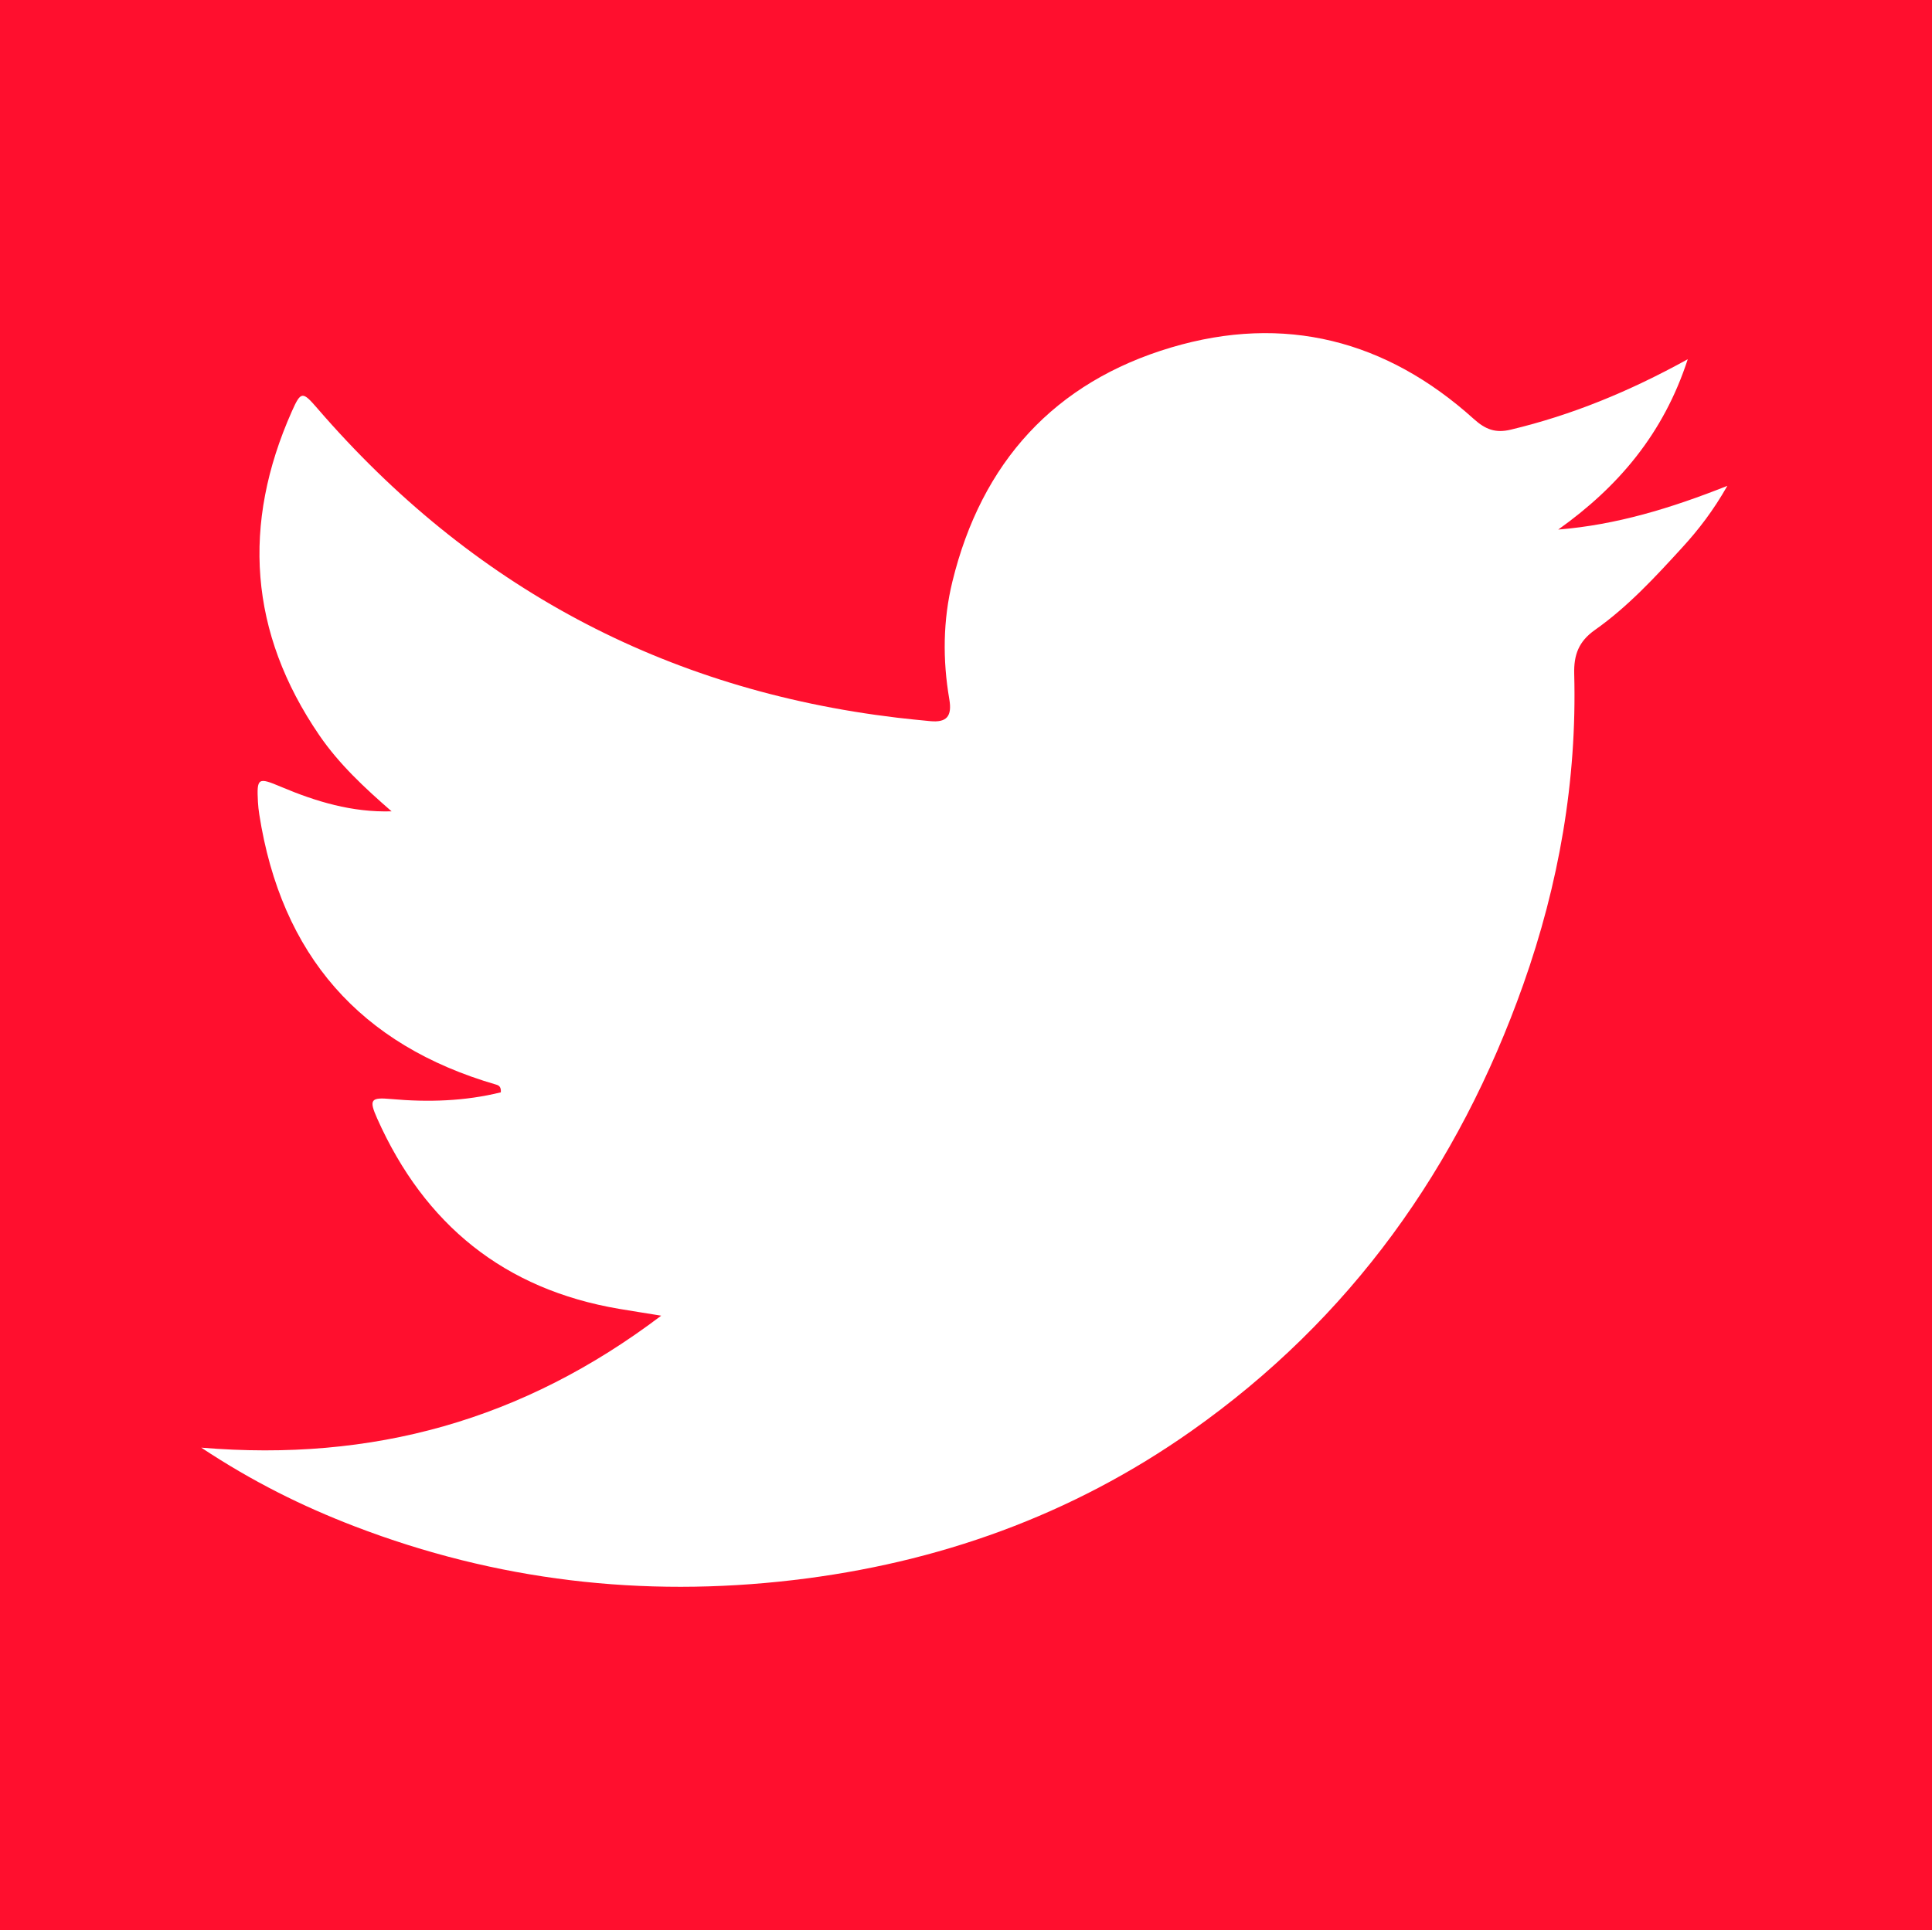 <?xml version="1.0" encoding="utf-8"?>
<!-- Generator: Adobe Illustrator 17.0.0, SVG Export Plug-In . SVG Version: 6.00 Build 0)  -->
<!DOCTYPE svg PUBLIC "-//W3C//DTD SVG 1.1//EN" "http://www.w3.org/Graphics/SVG/1.1/DTD/svg11.dtd">
<svg version="1.1" id="Layer_1" xmlns="http://www.w3.org/2000/svg" xmlns:xlink="http://www.w3.org/1999/xlink" x="0px" y="0px"
	 width="626px" height="625.513px" viewBox="0 0 626 625.513" enable-background="new 0 0 626 625.513" xml:space="preserve">
<g>
	<path fill="none" d="M477.54,135.792c-28.391-25.604-61.427-34.067-98.019-23.195c-37.898,11.259-61.49,37.274-70.924,75.852
		c-3.074,12.568-3.196,25.42-1.008,38.156c0.962,5.602-0.902,7.622-6.231,7.106c-3.564-0.345-7.13-0.689-10.686-1.114
		c-75.497-9.016-138.01-42.562-187.772-100.168c-4.866-5.633-5.383-5.765-8.341,0.889c-16.263,36.589-13.867,71.672,8.888,104.955
		c6.442,9.422,14.753,17.119,23.427,24.674c-12.807,0.382-24.474-3.153-35.817-7.942c-7.452-3.146-7.905-2.963-7.483,4.932
		c0.072,1.345,0.227,2.691,0.435,4.022c7.104,45.51,32.624,74.759,76.77,87.563c0.876,0.254,1.626,0.705,1.493,2.493
		c-11.617,2.879-23.554,3.254-35.577,2.17c-6.536-0.589-7.248,0.129-4.472,6.346c15.346,34.362,41.175,55.363,78.442,61.669
		c3.876,0.656,7.761,1.259,13.577,2.2c-44.795,33.91-93.449,47.399-149.03,42.775c16.589,10.995,32.777,19.007,49.685,25.497
		c45.875,17.61,93.223,23.149,142.015,17.435c47.013-5.505,90.274-20.973,129.066-48.302
		c51.633-36.376,86.571-85.441,107.589-144.747c11.521-32.507,17.421-66.062,16.501-100.648c-0.164-6.164,1.44-10.528,6.713-14.246
		c10.681-7.532,19.563-17.176,28.352-26.79c5.218-5.707,9.983-11.872,14.552-19.912c-18.424,7.307-35.98,12.637-54.796,14.167
		c19.439-13.852,34.124-31.05,41.965-55.205c-19.021,10.506-37.619,18.108-57.373,22.828
		C484.562,140.429,481.309,139.191,477.54,135.792z"/>
	<path fill="#FF0F2E" d="M626,498.235V0h-55.018c-0.104,0-0.205-0.007-0.309-0.007C553.081-0.008,535.491,0,517.9,0H0v568.723
		v56.851h626v-54.675c0.001-0.132,0.009-0.261,0.009-0.393C626.01,546.415,626,522.325,626,498.235z M546.857,116.425
		c-7.841,24.155-22.526,41.353-41.965,55.205c18.816-1.531,36.372-6.861,54.796-14.167c-4.569,8.041-9.334,14.205-14.552,19.912
		c-8.789,9.613-17.671,19.258-28.352,26.79c-5.273,3.718-6.877,8.082-6.713,14.246c0.919,34.586-4.981,68.141-16.501,100.648
		c-21.018,59.306-55.956,108.371-107.589,144.747c-38.792,27.329-82.053,42.796-129.066,48.302
		c-48.792,5.713-96.14,0.175-142.015-17.435c-16.909-6.491-33.097-14.502-49.685-25.497c55.581,4.624,104.235-8.864,149.03-42.775
		c-5.816-0.941-9.701-1.544-13.577-2.2c-37.268-6.306-63.096-27.308-78.442-61.669c-2.777-6.217-2.064-6.936,4.472-6.346
		c12.023,1.084,23.959,0.708,35.577-2.17c0.133-1.788-0.617-2.239-1.493-2.493c-44.146-12.803-69.667-42.053-76.77-87.563
		c-0.208-1.331-0.363-2.677-0.435-4.022c-0.422-7.895,0.031-8.078,7.483-4.932c11.343,4.789,23.01,8.324,35.817,7.942
		c-8.674-7.555-16.985-15.252-23.427-24.674c-22.755-33.283-25.151-68.365-8.888-104.955c2.958-6.654,3.475-6.523,8.341-0.889
		c49.762,57.607,112.275,91.152,187.772,100.168c3.556,0.425,7.121,0.768,10.686,1.114c5.33,0.517,7.194-1.503,6.231-7.106
		c-2.188-12.736-2.066-25.588,1.008-38.156c9.434-38.577,33.026-64.592,70.924-75.852c36.591-10.871,69.627-2.409,98.019,23.195
		c3.769,3.399,7.022,4.637,11.944,3.461C509.239,134.534,527.836,126.931,546.857,116.425z"/>
</g>
</svg>
